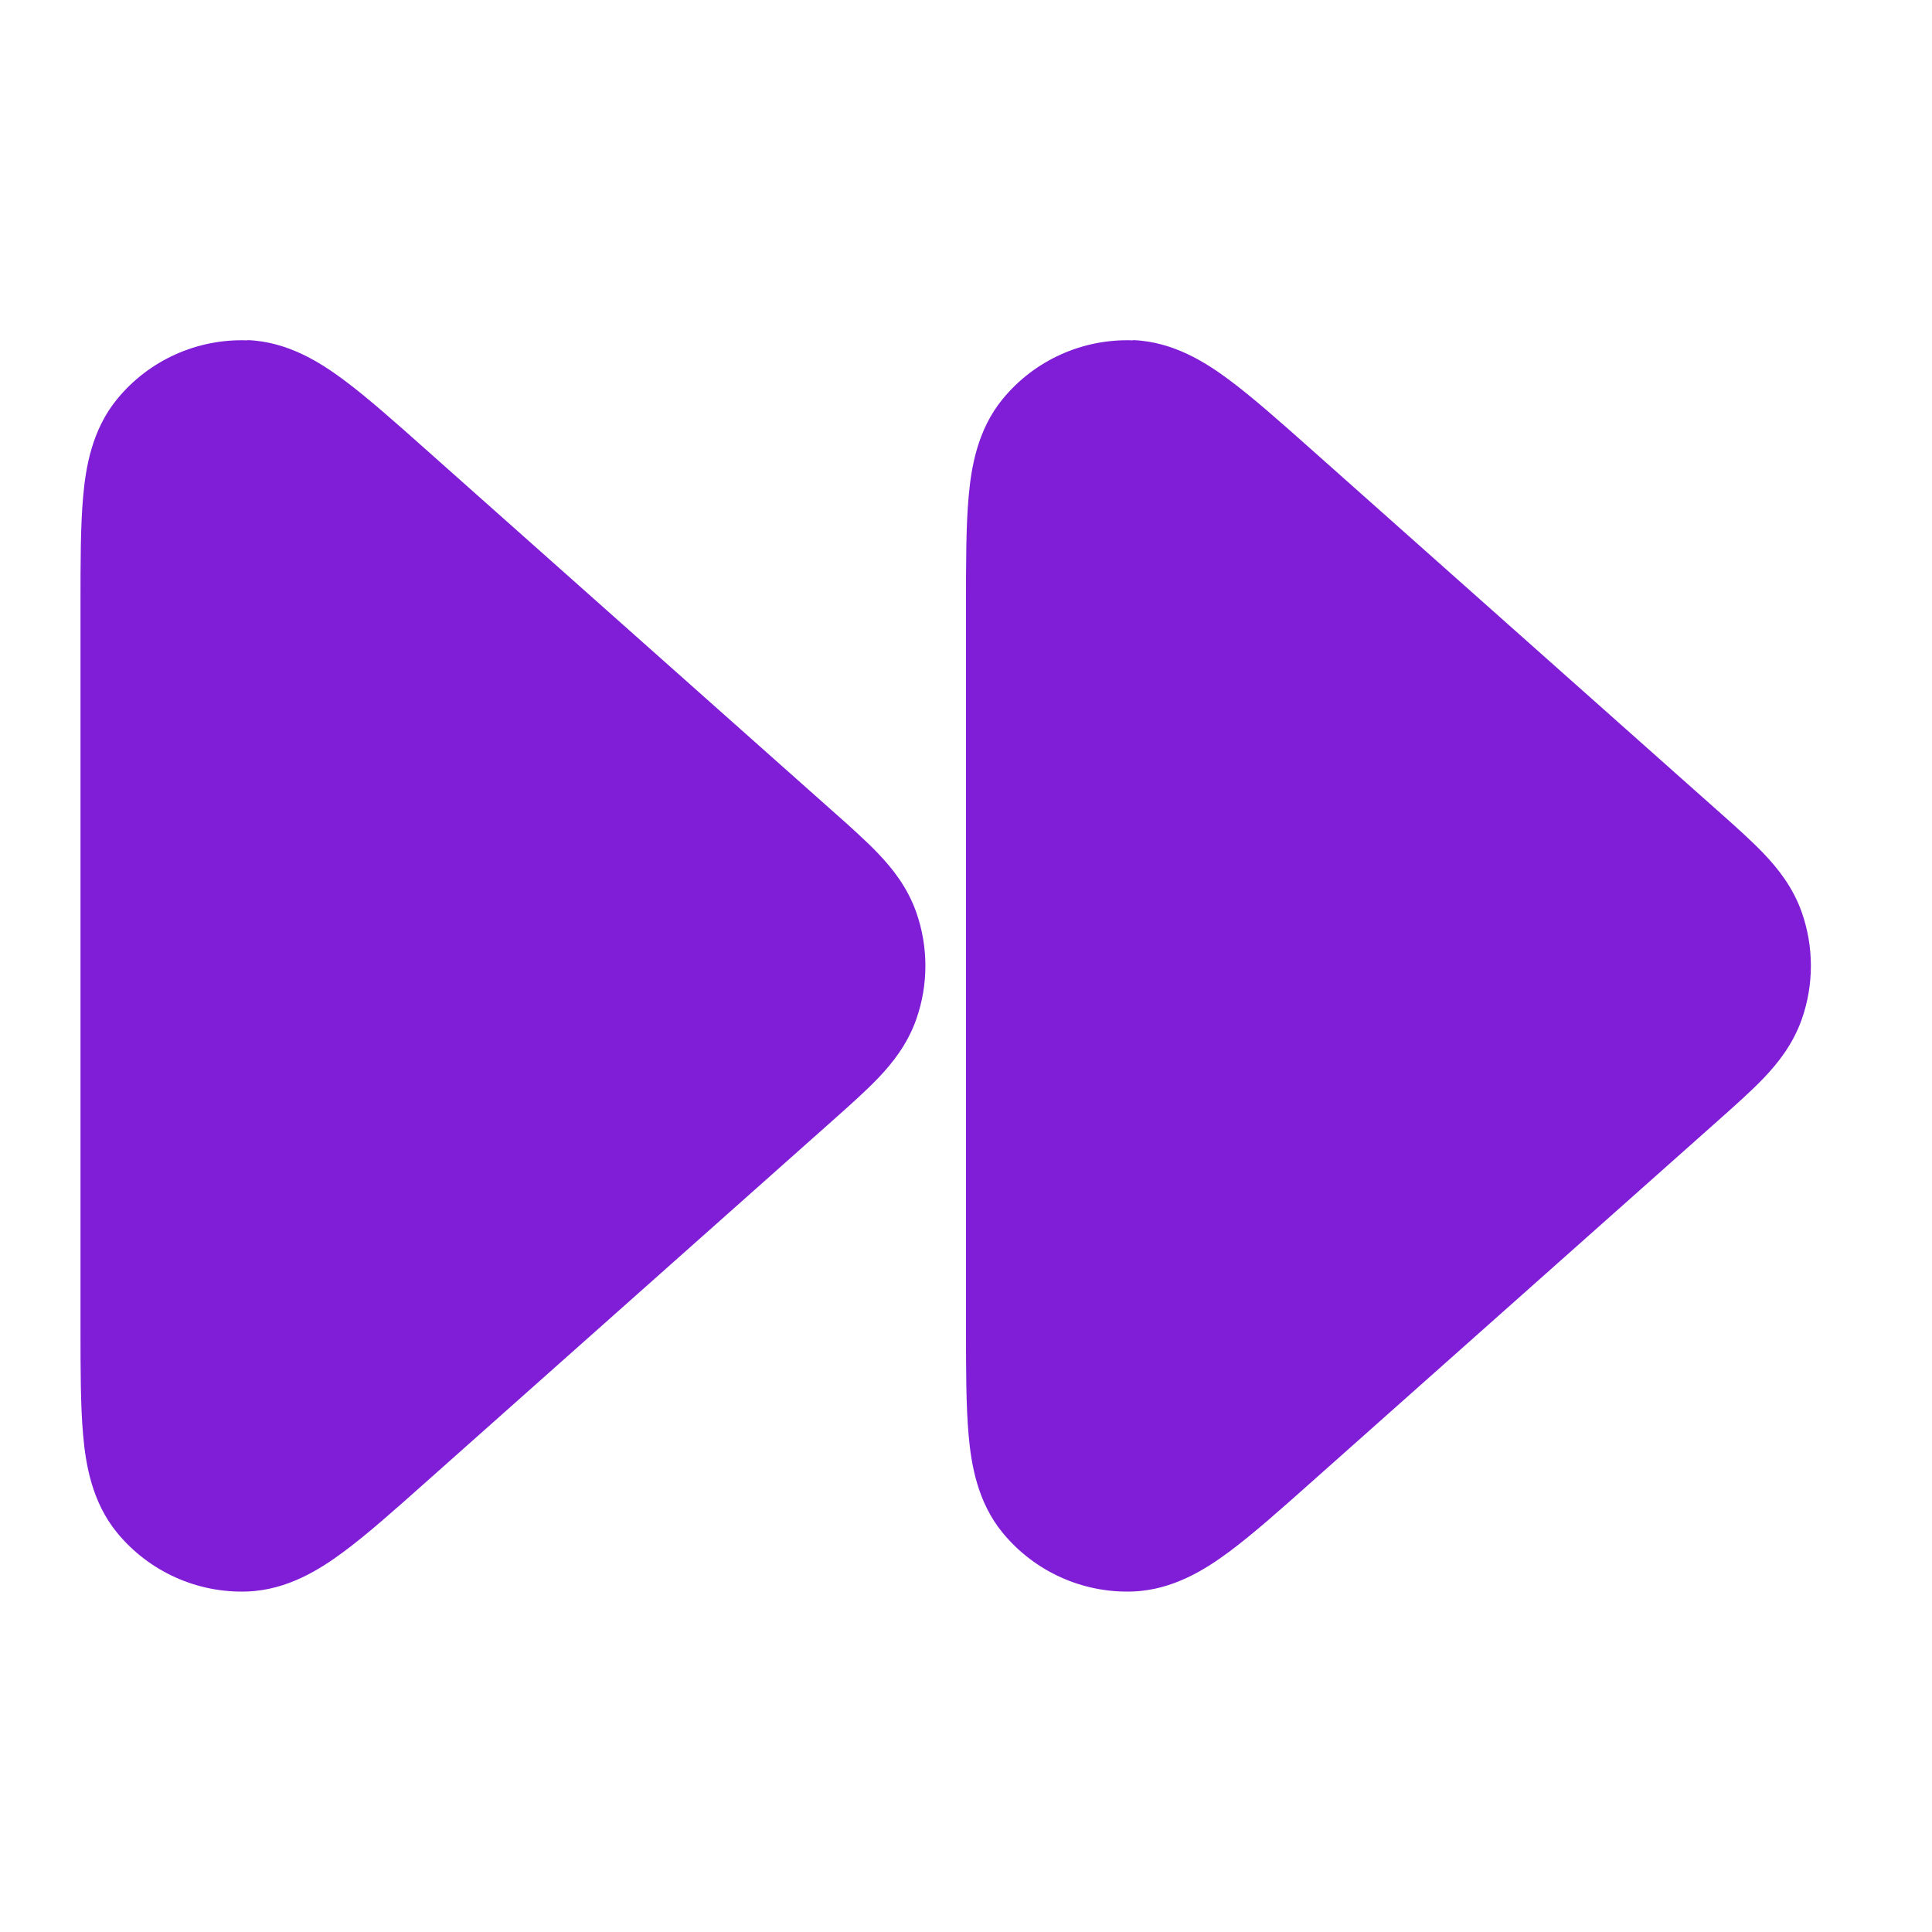 <svg fill="none" height="24" viewBox="0 0 24 24" width="24" xmlns="http://www.w3.org/2000/svg"><g clip-rule="evenodd" fill="#801ed7" fill-rule="evenodd"><path d="m14.075 4.228c-.623-.023-1.222.245-1.618.727-.319.387-.393.864-.424 1.212-.033.362-.033.824-.033 1.35v8.964c0 .526 0 .988.033 1.35.031.348.105.825.424 1.212.397.481.995.75 1.618.727.501-.019.907-.281 1.188-.489.292-.216.638-.523 1.031-.873l5.051-4.49c.21-.187.413-.367.57-.532.17-.179.358-.413.468-.726.15-.429.15-.896 0-1.325-.11-.313-.297-.546-.468-.726-.157-.165-.359-.345-.57-.532-.009-.008-.017-.015-.026-.023l-5.025-4.467c-.393-.35-.739-.656-1.031-.873-.281-.208-.686-.47-1.188-.489z"/><path d="m3.075 4.228c-.623-.023-1.222.245-1.618.727-.319.387-.393.864-.424 1.212-.033.362-.033.824-.033 1.35v8.964c-0.0.526-0.0.988.033 1.35.031.348.105.825.424 1.212.397.481.995.75 1.618.727.501-.019.907-.281 1.188-.489.293-.216.638-.523 1.031-.873l5.051-4.49c.21-.187.413-.367.57-.532.17-.179.358-.413.468-.726.15-.429.15-.896 0-1.325-.11-.313-.297-.546-.468-.726-.157-.165-.359-.345-.57-.532-.009-.008-.017-.015-.026-.023l-5.025-4.467c-.393-.35-.738-.656-1.031-.873-.281-.208-.686-.47-1.188-.489z"/></g></svg>